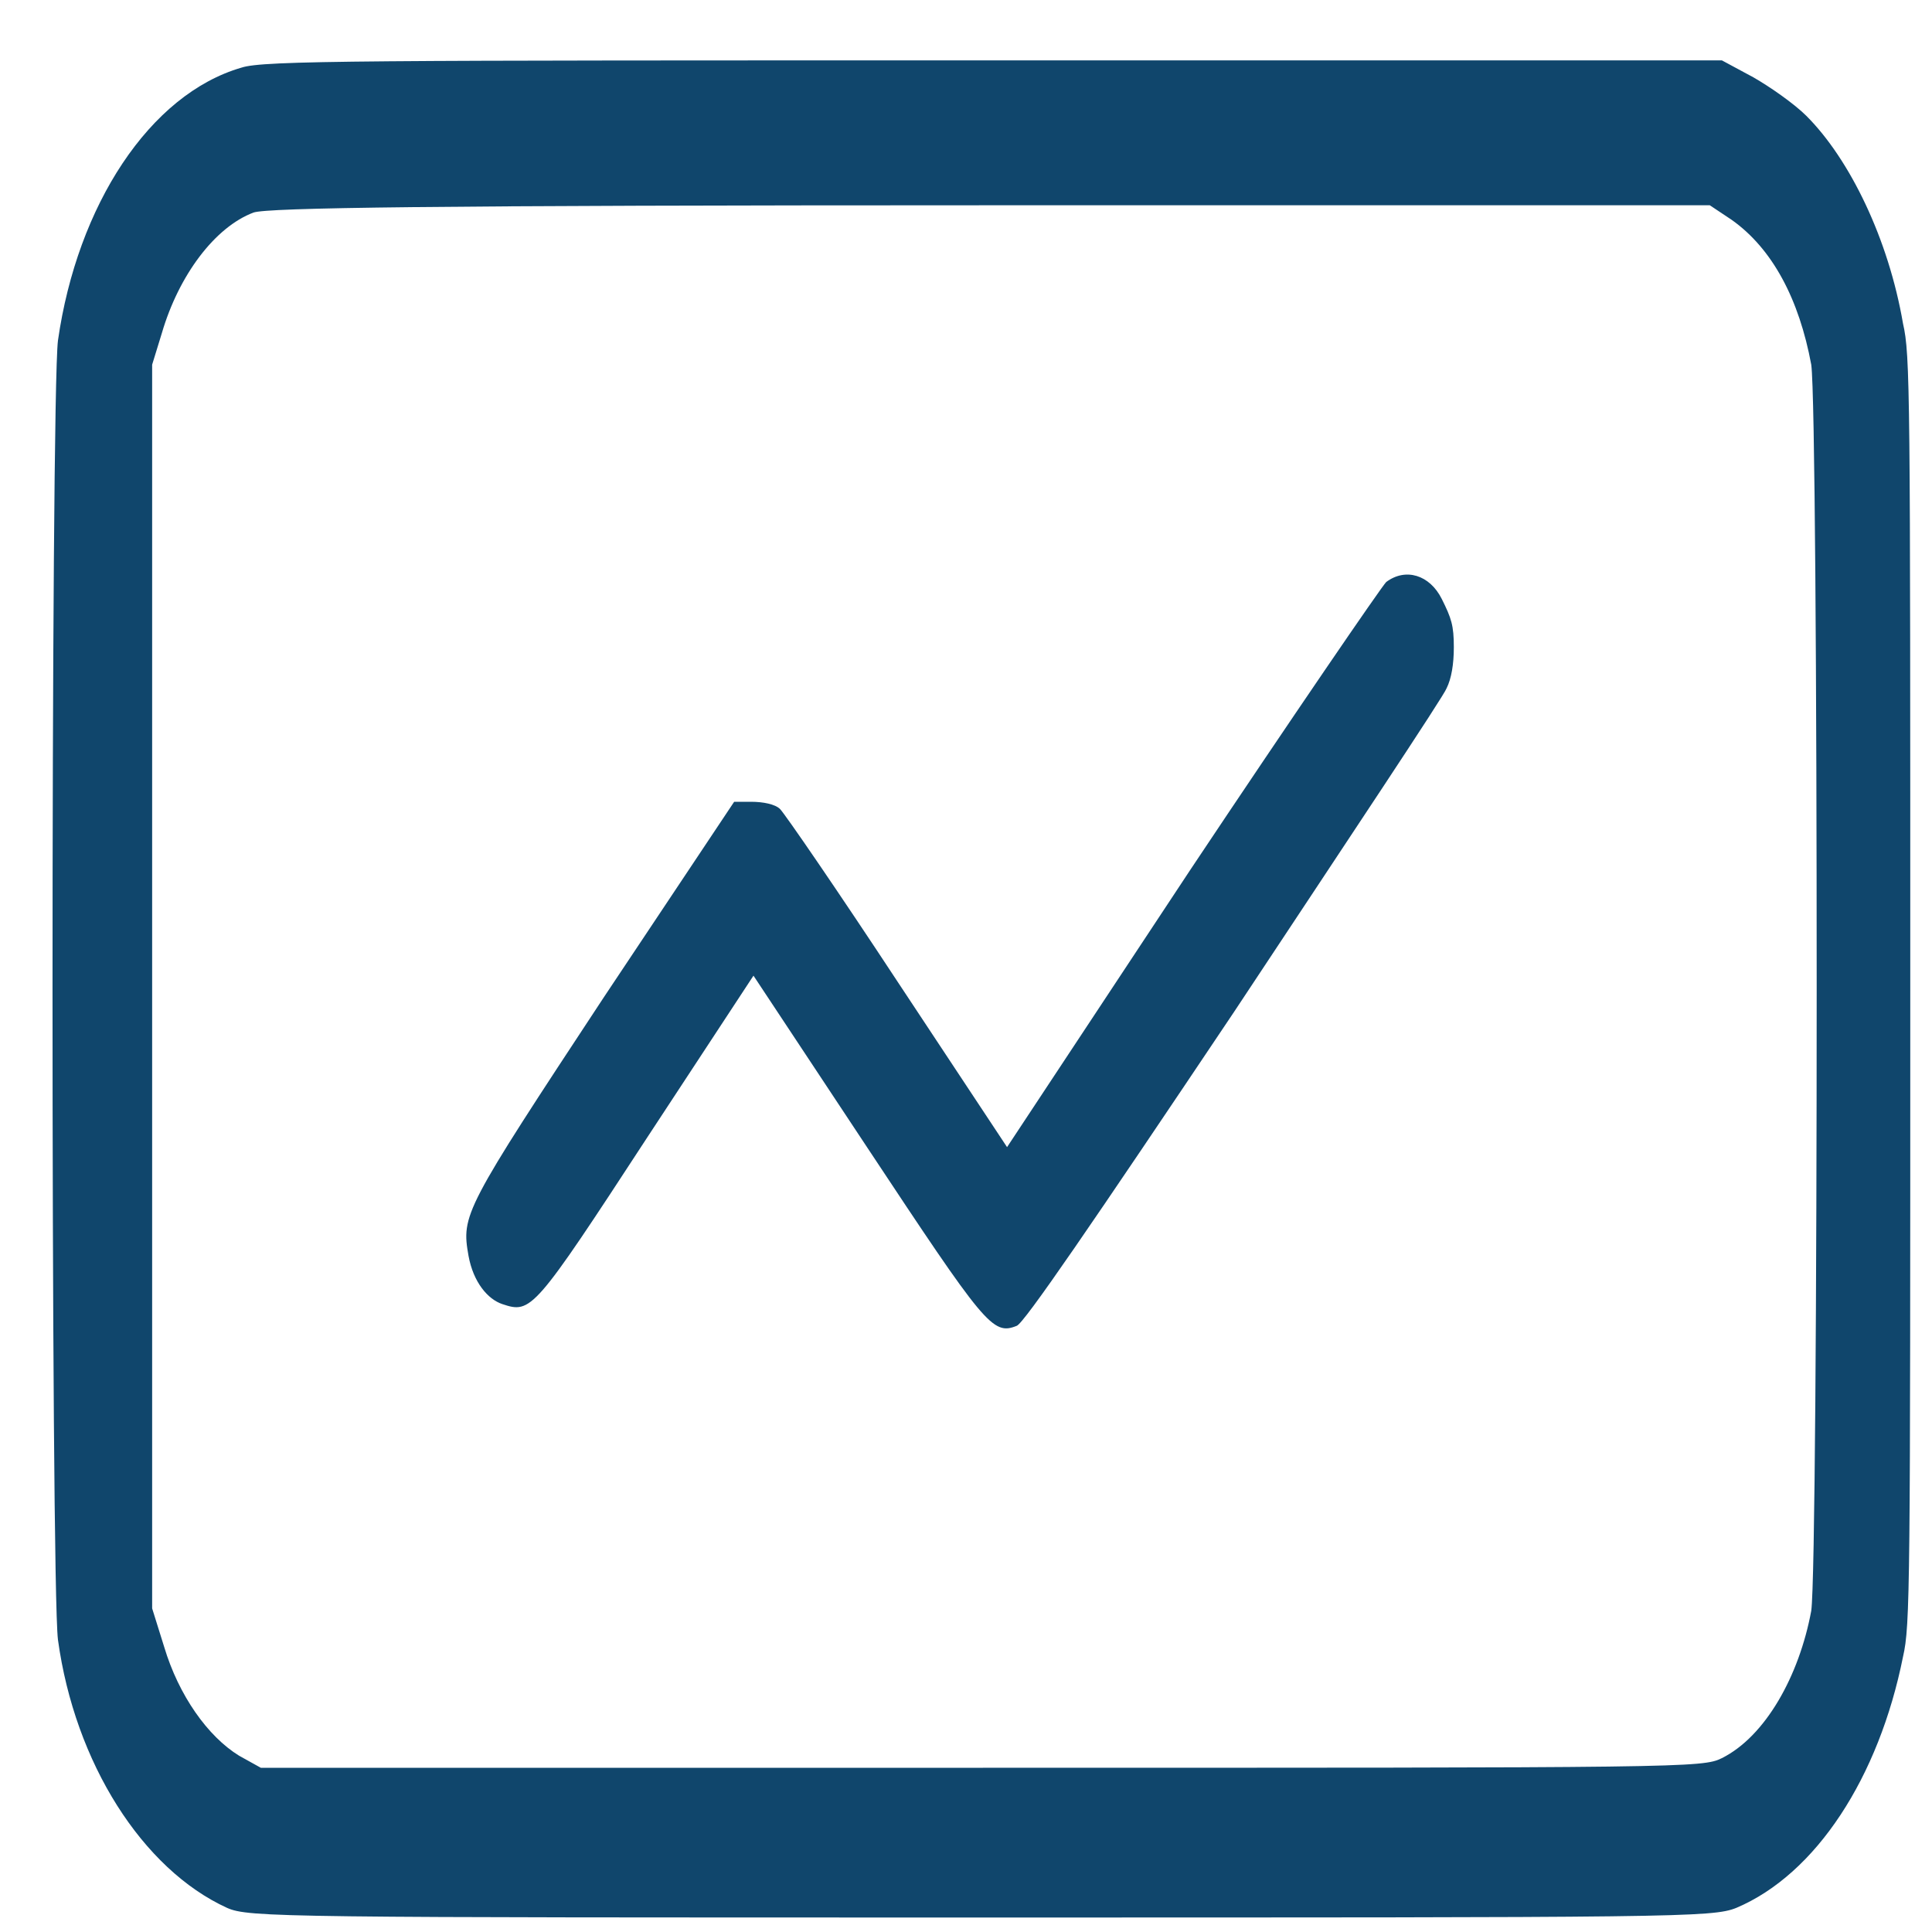 <?xml version="1.0" encoding="utf-8"?>
<!-- Generator: Adobe Illustrator 21.1.0, SVG Export Plug-In . SVG Version: 6.00 Build 0)  -->
<svg version="1.1" id="Layer_1" xmlns="http://www.w3.org/2000/svg" xmlns:xlink="http://www.w3.org/1999/xlink" x="0px" y="0px"
	 viewBox="0 0 80 80" style="enable-background:new 0 0 80 80;" xml:space="preserve">
<style type="text/css">
	.st0{fill:none;}
	.st1{fill:#10466C;}
</style>
<g>
	<path class="st0" d="M71.7,9.2l-0.9-0.6L41,8.5c-23.2,0-29.9,0-30.5,0.3c-1.6,0.7-3.1,2.6-3.8,5l-0.4,1.3v25.8v25.8l0.5,1.6
		c0.6,1.9,1.8,3.7,3.1,4.5l0.9,0.5h29.8c29.2,0,29.8,0,30.6-0.4c1.8-1,3.2-3.5,3.7-6.1c0.4-2.1,0.4-49.4,0-51.5
		C74.5,12.5,73.3,10.4,71.7,9.2z M60,28.4c-0.2,0.3-4.1,6.4-8.8,13.4c-5.9,8.8-8.7,12.9-9,13c-1.1,0.4-1.4,0-6.2-7.4l-4.7-7.1
		l-4.4,6.7c-4.7,7.2-4.8,7.3-6,6.9c-0.7-0.2-1.2-1-1.4-2c-0.4-1.7-0.2-1.9,5.6-10.7l5.4-8.2h0.7c0.4,0,0.9,0.1,1.2,0.3
		c0.2,0.2,2.4,3.4,4.9,7.2l4.5,6.8L49.4,36c4.2-6.3,7.8-11.7,8.1-11.9c0.8-0.6,1.8-0.3,2.4,0.7c0.4,0.7,0.5,1,0.5,2
		C60.3,27.4,60.2,28.1,60,28.4z"/>
	<path class="st1" d="M74.8,4.8c-0.5-0.5-1.5-1.2-2.2-1.6l-1.3-0.7l-30.1,0c-26.2,0-30.3,0-31.2,0.3C6.2,3.9,3.2,8.5,2.4,14.1
		c-0.3,2.4-0.3,51.4,0,53.8c0.7,5.1,3.5,9.5,7,11.1c0.9,0.4,2.3,0.4,31.2,0.4c28.9,0,30.3,0,31.3-0.4c3.3-1.4,5.9-5.4,6.9-10.4
		c0.3-1.3,0.3-2.8,0.3-27.6s0-26.3-0.3-27.6C78.2,9.9,76.6,6.6,74.8,4.8z M75,66.7c-0.5,2.7-1.9,5.2-3.7,6.1
		c-0.8,0.4-1.5,0.4-30.6,0.4H10.8l-0.9-0.5c-1.3-0.8-2.5-2.5-3.1-4.5l-0.5-1.6V40.9V15.1l0.4-1.3c0.7-2.4,2.2-4.4,3.8-5
		c0.6-0.2,7.2-0.3,30.5-0.3l29.8,0l0.9,0.6c1.7,1.2,2.8,3.3,3.3,6C75.3,17.2,75.3,64.6,75,66.7z"/>
	<path class="st1" d="M57.4,24.1c-0.2,0.2-3.9,5.6-8.1,11.9l-7.6,11.5l-4.5-6.8c-2.5-3.8-4.7-7-4.9-7.2c-0.2-0.2-0.7-0.3-1.2-0.3
		h-0.7L25,41.3c-5.8,8.8-5.9,9-5.6,10.7c0.2,1.1,0.8,1.8,1.4,2c1.2,0.4,1.3,0.3,6-6.9l4.4-6.7l4.7,7.1c4.9,7.4,5.2,7.8,6.2,7.4
		c0.3-0.1,3.1-4.2,9-13c4.7-7.1,8.7-13.1,8.8-13.4c0.2-0.4,0.3-1,0.3-1.7c0-0.9-0.1-1.2-0.5-2C59.2,23.8,58.2,23.5,57.4,24.1z"/>
</g>
</svg>
